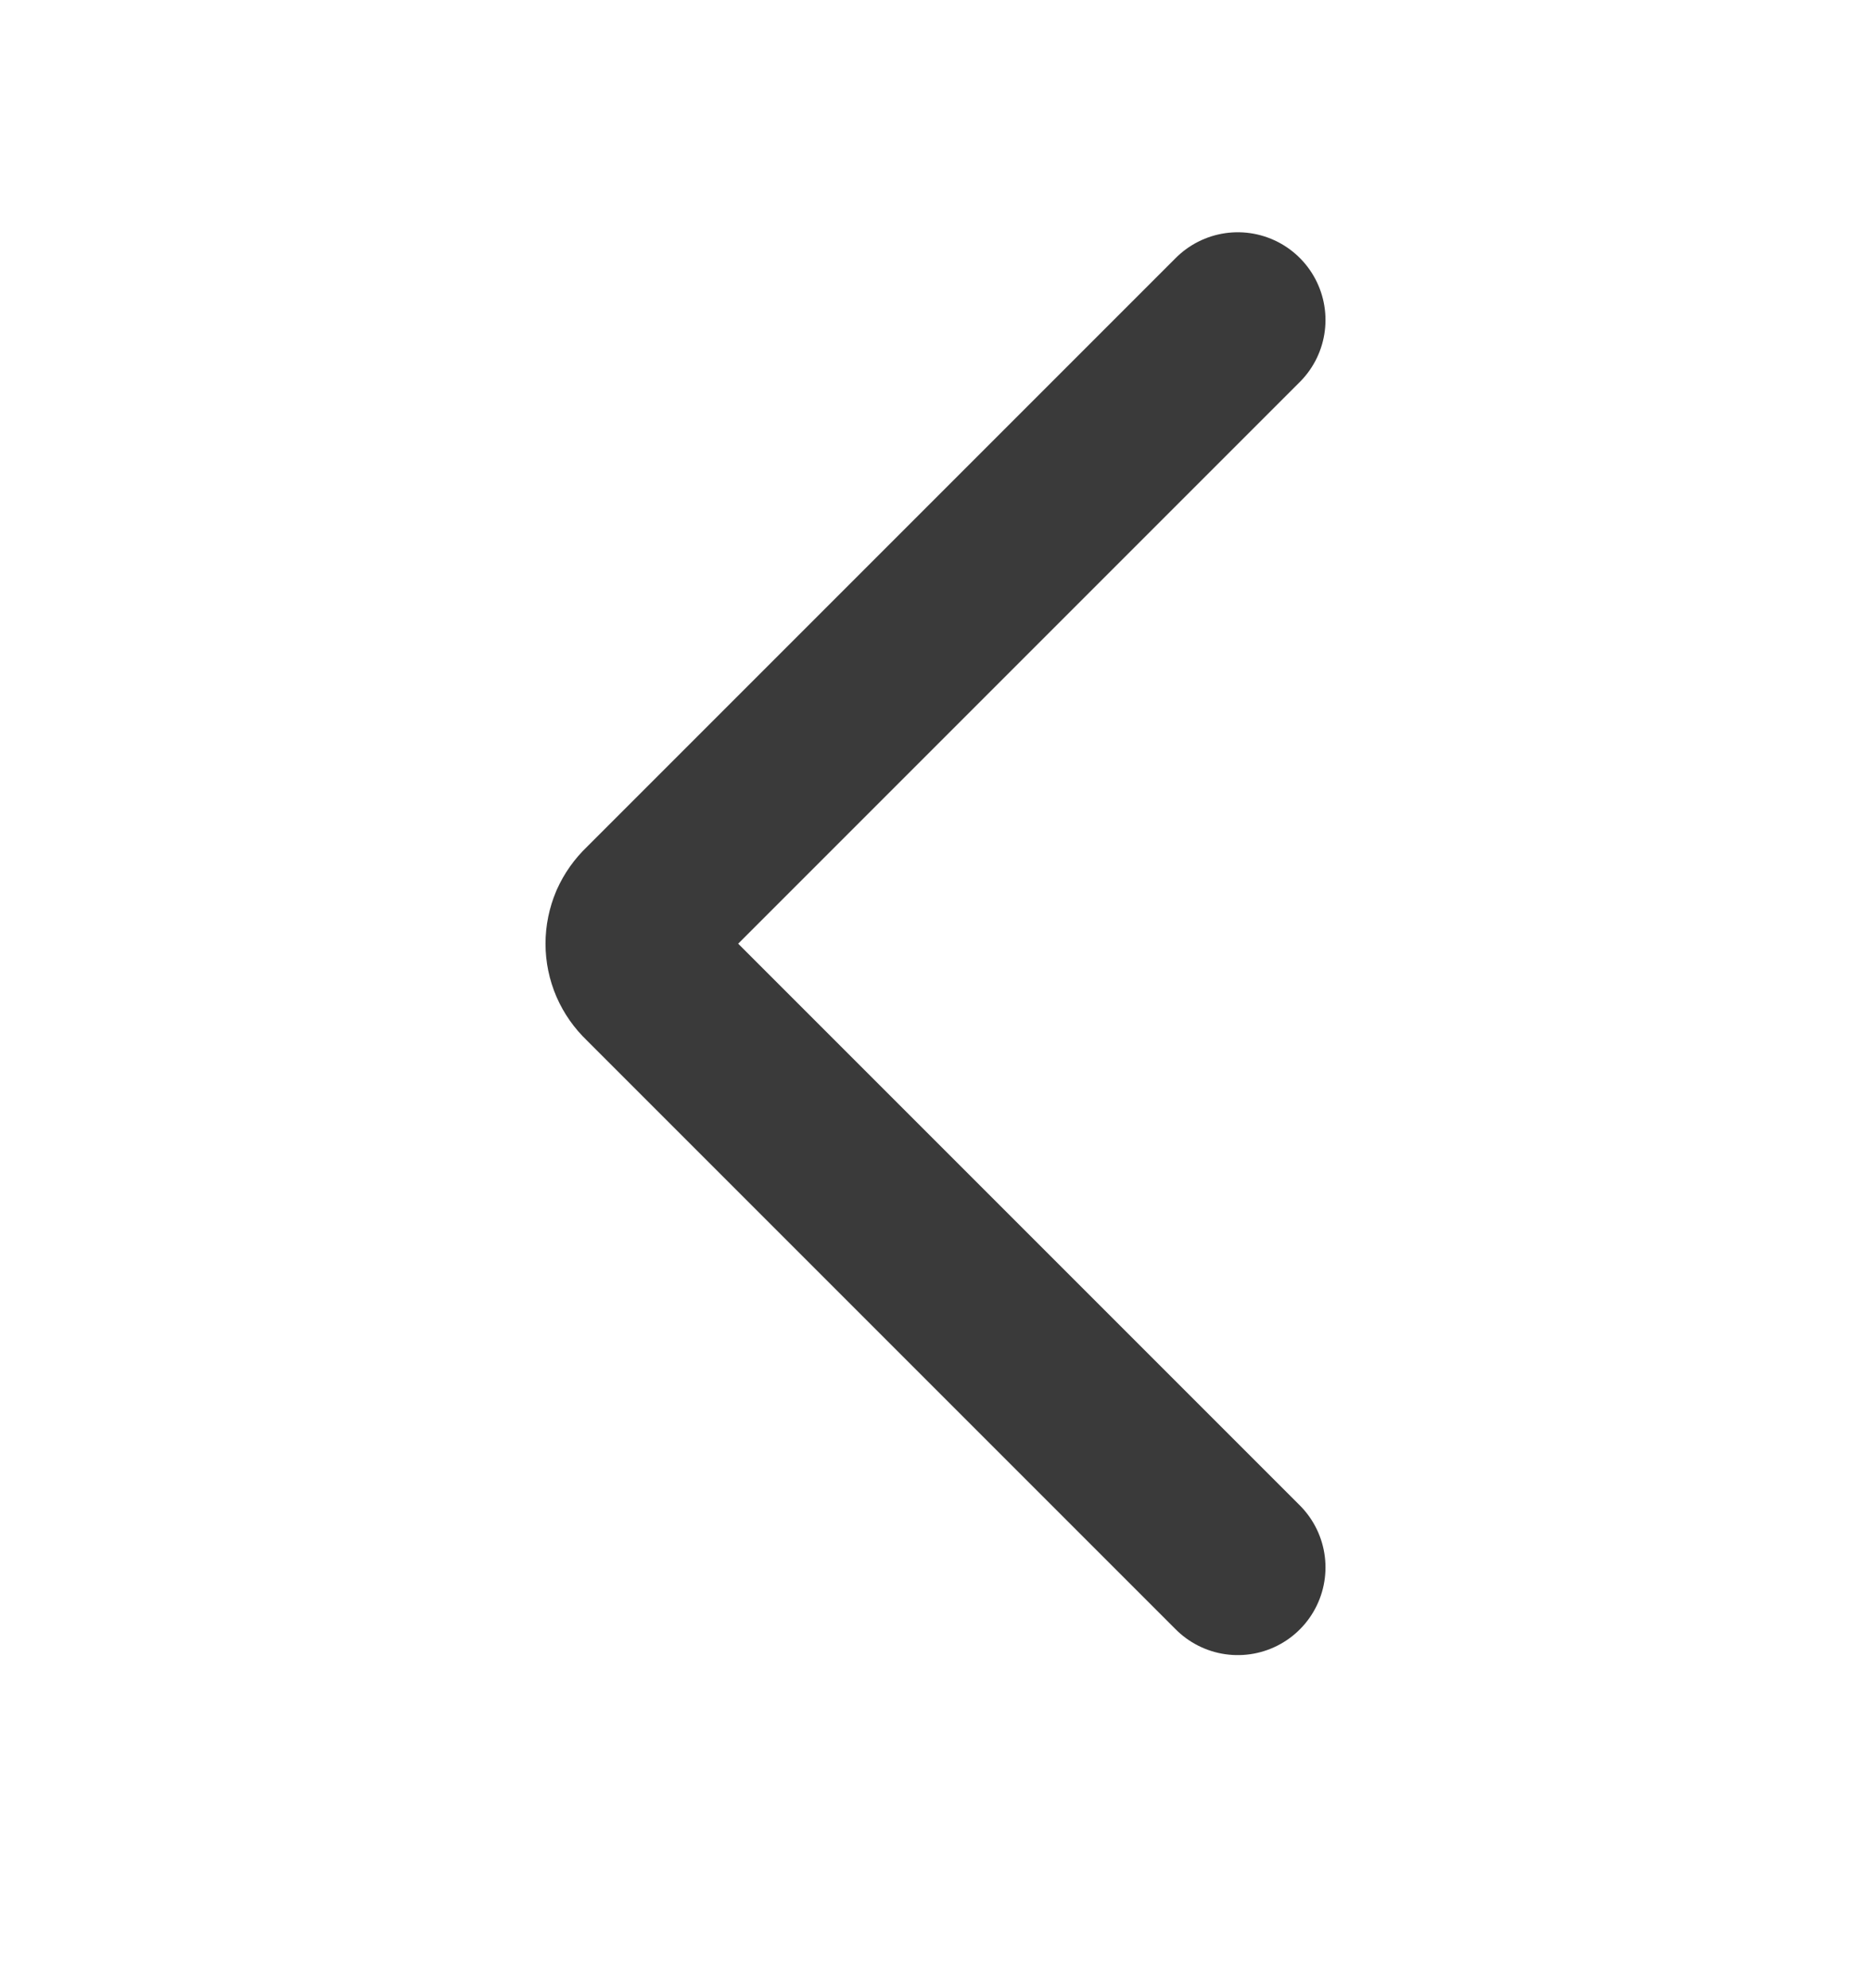 <svg width="16" height="17" viewBox="0 0 16 17" fill="none" xmlns="http://www.w3.org/2000/svg">
<path d="M10.585 2.736L5.539 7.782C5.5 7.819 5.469 7.863 5.447 7.912C5.426 7.962 5.415 8.015 5.415 8.069C5.415 8.123 5.426 8.176 5.447 8.225C5.469 8.275 5.5 8.319 5.539 8.356L10.585 13.402" stroke="#3A3A3A" stroke-width="1.5" stroke-linecap="round" stroke-linejoin="round"/>
</svg>
